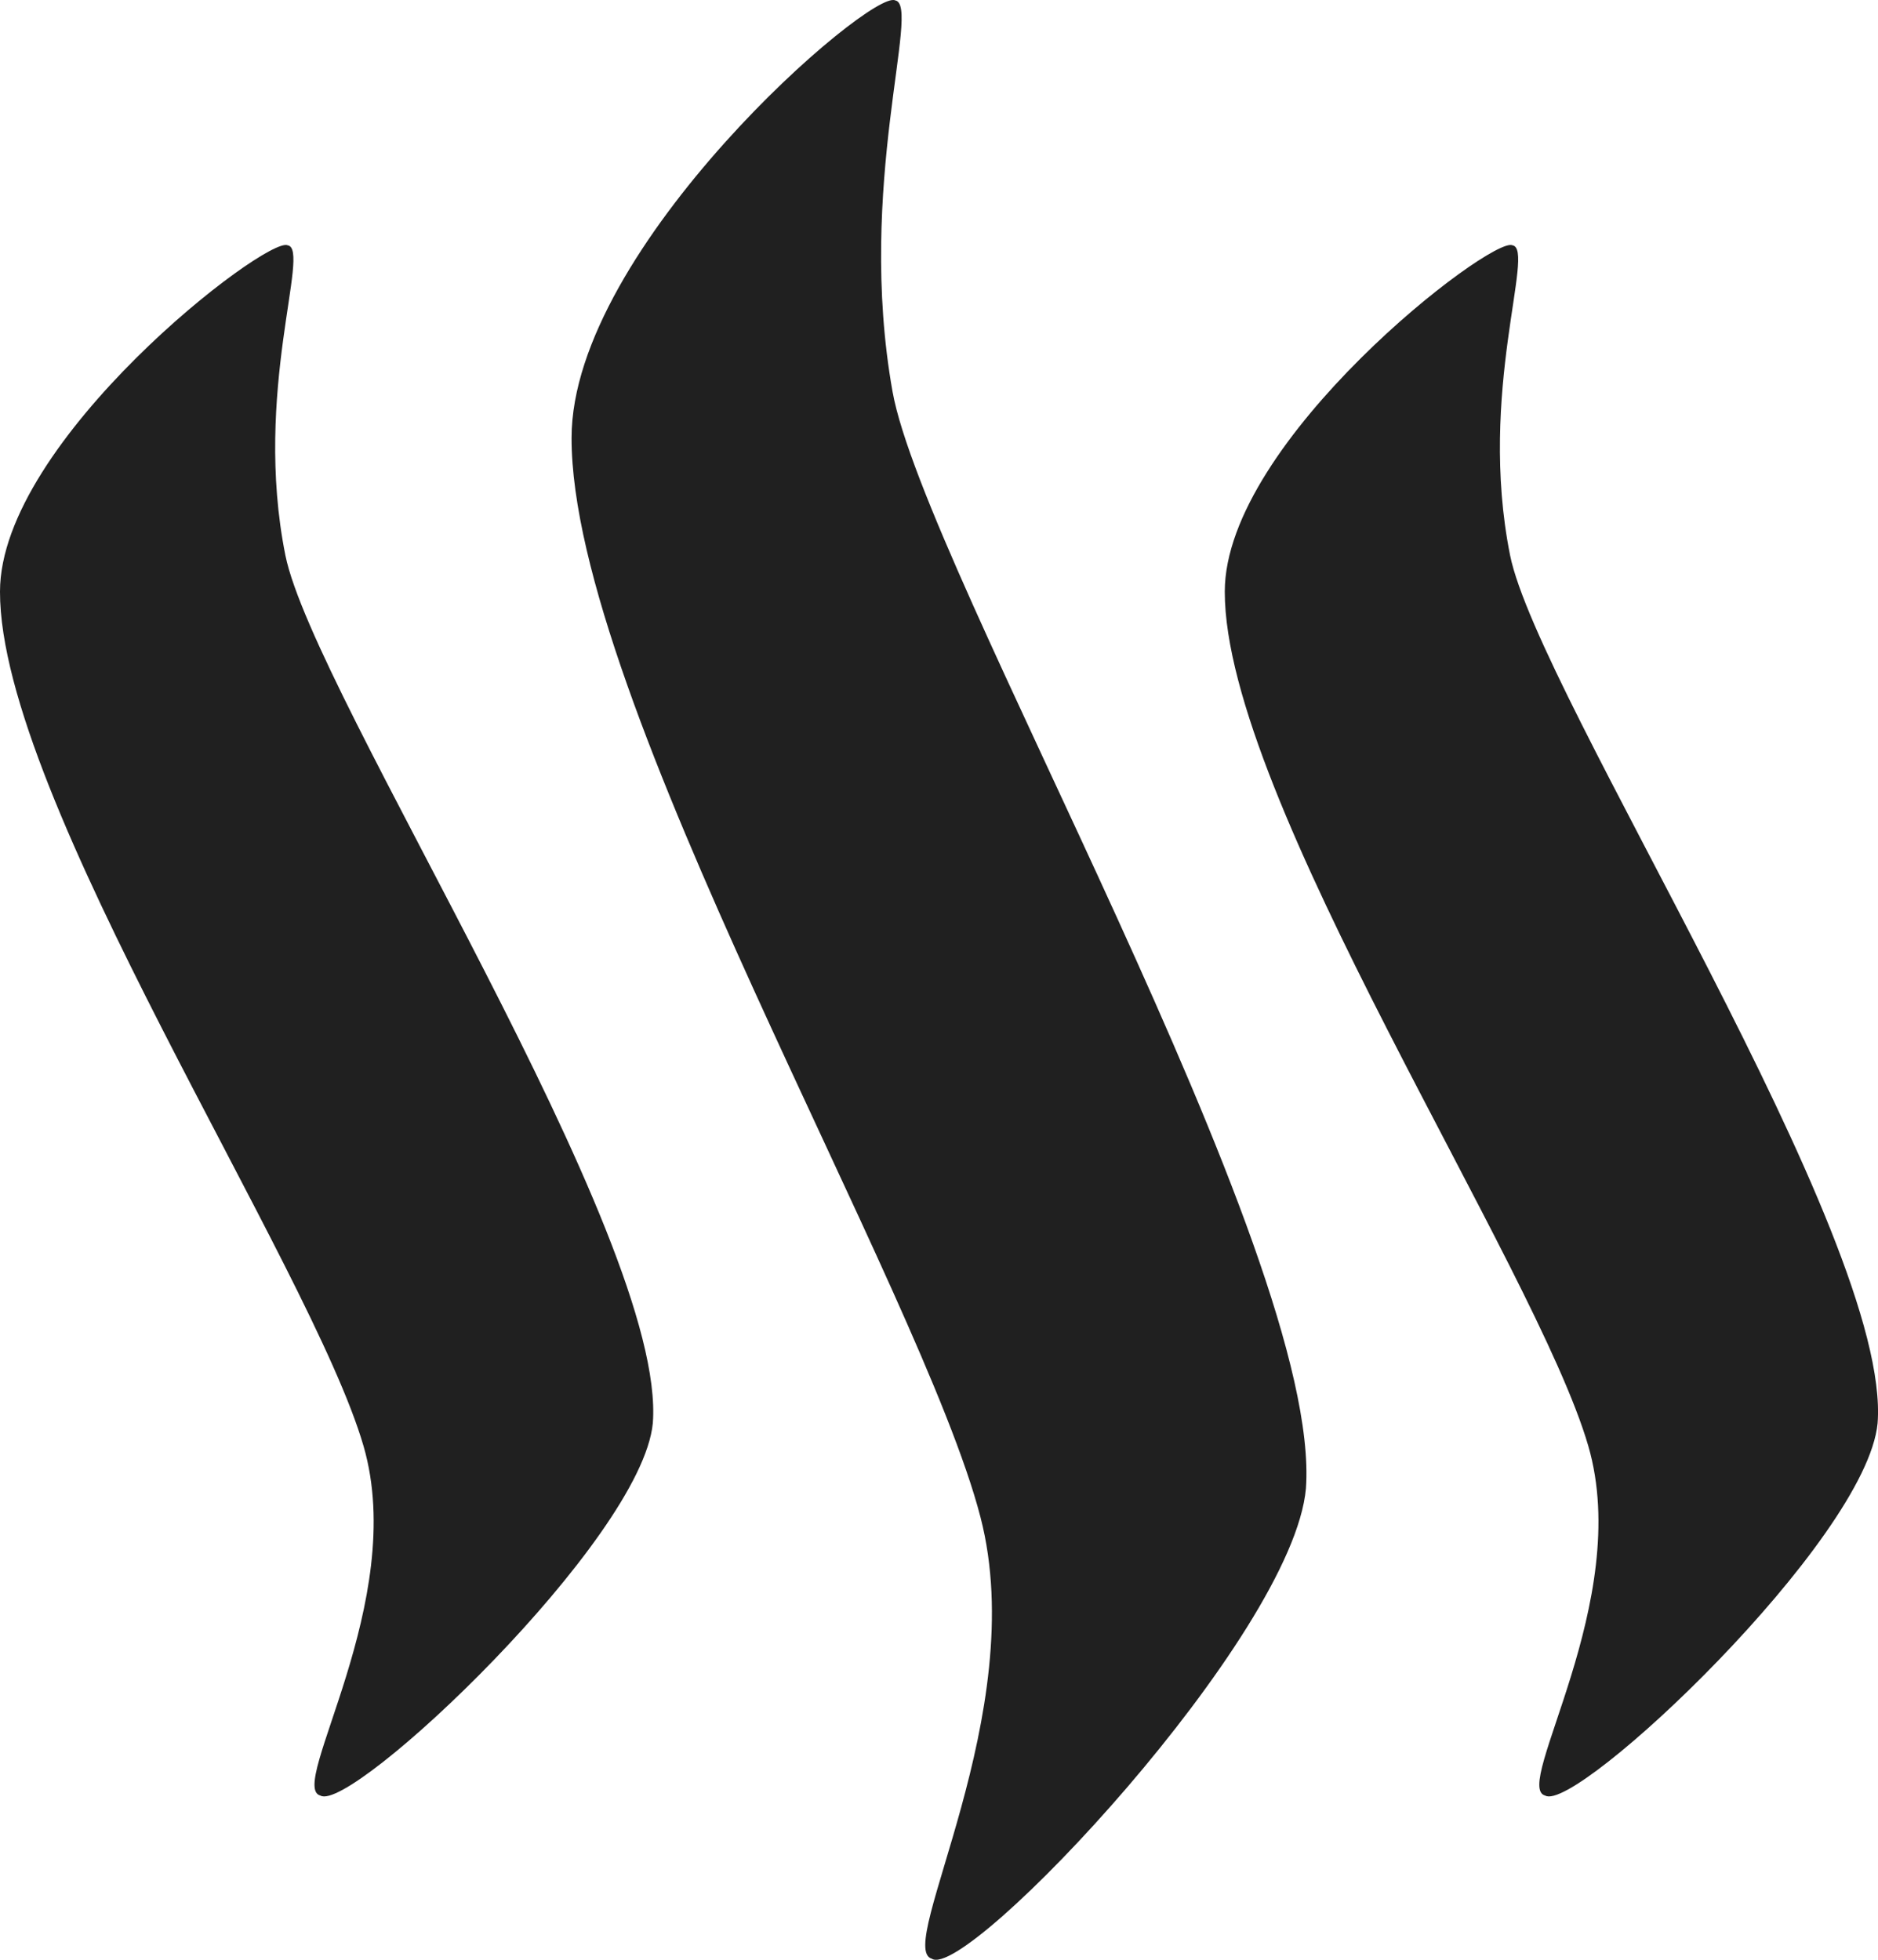 <?xml version="1.0" encoding="UTF-8" standalone="no"?>
<svg width="23px" height="24px" viewBox="0 0 23 24" version="1.1" xmlns="http://www.w3.org/2000/svg" xmlns:xlink="http://www.w3.org/1999/xlink">
    <!-- Generator: Sketch 46.2 (44496) - http://www.bohemiancoding.com/sketch -->
    <title>Group 9</title>
    <desc>Created with Sketch.</desc>
    <defs></defs>
    <g id="design-1440" stroke="none" stroke-width="1" fill="none" fill-rule="evenodd">
        <g id="mm-landing-1440-copy" transform="translate(-928, -8335)" fill-rule="nonzero" fill="#202020">
            <g id="Group-9" transform="translate(928, 8335)">
                <path d="M3.523,3.004 C3.266,2.885 3.99099702e-06,5.397 3.99099702e-06,7.245 C-0.005,9.771 3.809,15.495 4.452,17.708 C5.004,19.607 3.514,21.886 3.924,21.989 C4.298,22.213 7.856,18.859 7.995,17.43 C8.173,15.153 3.84,8.514 3.495,6.8 C3.094,4.799 3.812,3.049 3.523,3.004 L3.523,3.004 L3.523,3.004 Z" id="Shape"></path>
                <path d="M10.964,0.005 C10.675,-0.146 7,3.025 7,5.363 C6.996,8.554 11.286,15.786 12.008,18.58 C12.63,20.979 10.954,23.858 11.412,23.987 C11.836,24.268 15.836,20.035 15.994,18.226 C16.196,15.351 11.319,6.965 10.931,4.796 C10.481,2.275 11.286,0.061 10.964,0.005 L10.964,0.005 L10.964,0.005 Z" id="Shape"></path>
                <path d="M18.523,3.004 C18.268,2.885 15,5.397 15,7.245 C14.996,9.771 18.809,15.495 19.452,17.708 C20.004,19.607 18.515,21.886 18.924,21.989 C19.3,22.213 22.858,18.859 22.995,17.43 C23.173,15.153 18.84,8.514 18.494,6.8 C18.094,4.799 18.811,3.049 18.523,3.004 L18.523,3.004 Z" id="Shape"></path>
            </g>
        </g>
    </g>
</svg>